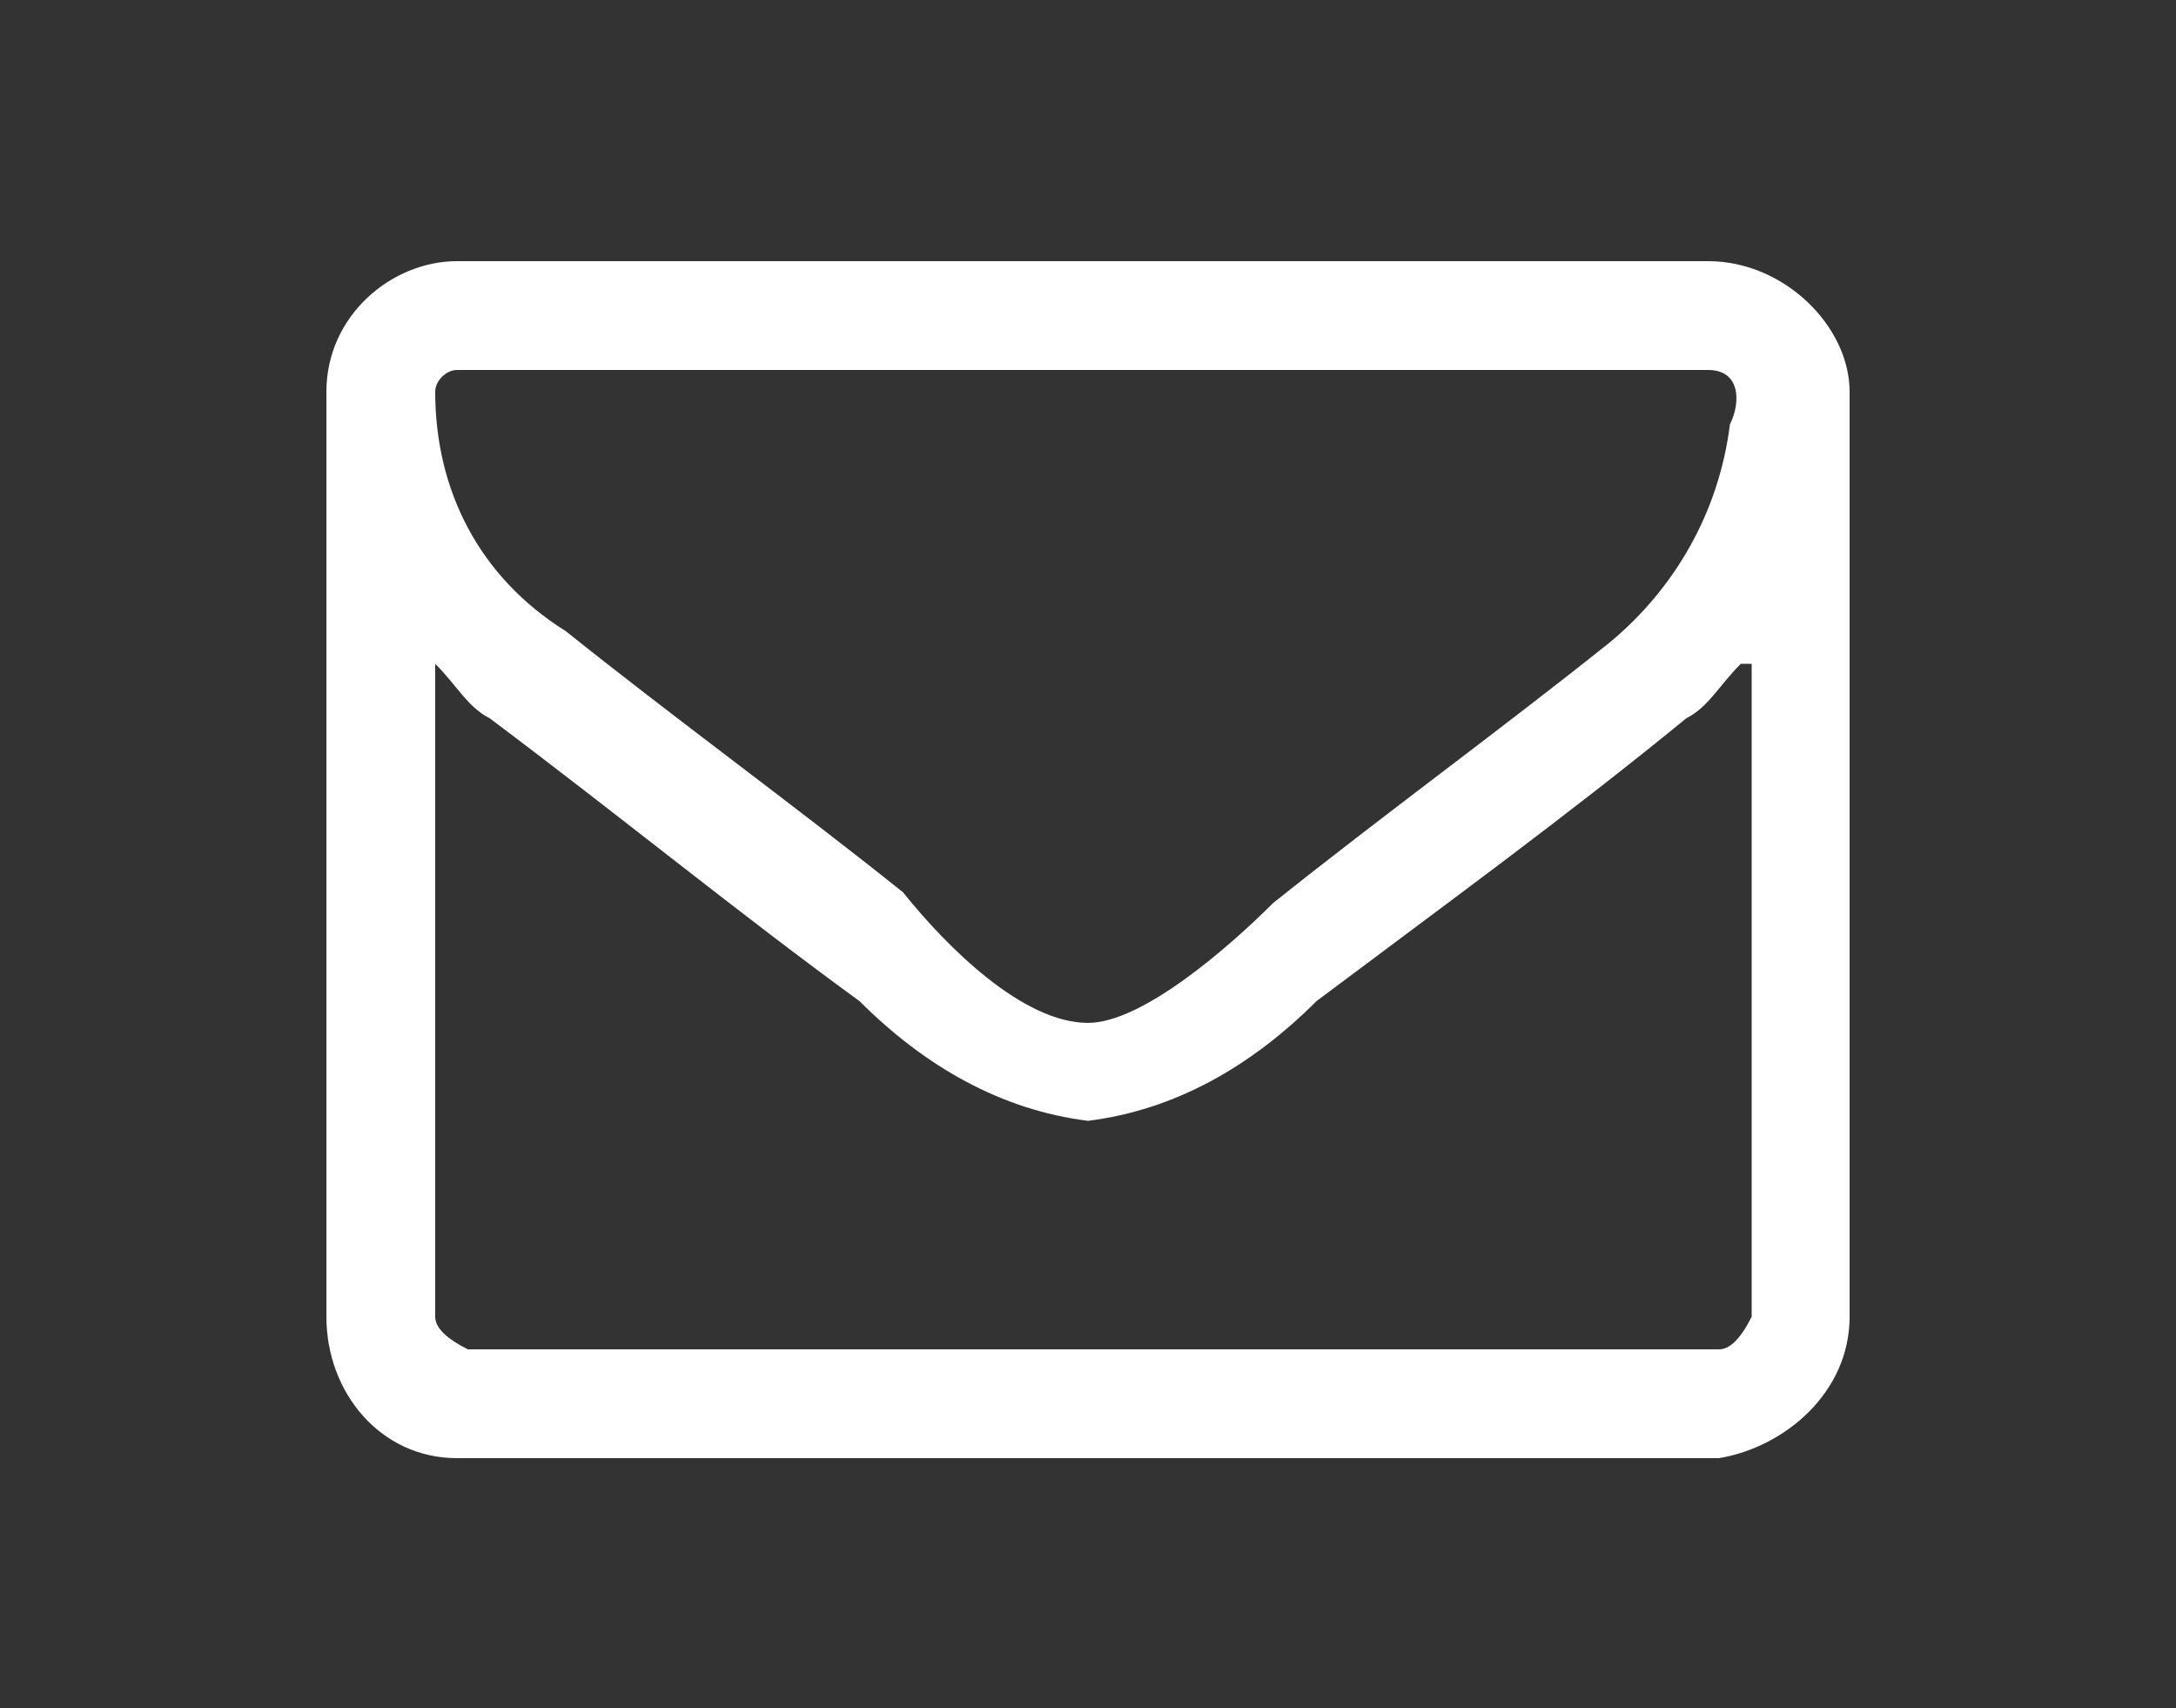 <svg xmlns="http://www.w3.org/2000/svg" xmlns:xlink="http://www.w3.org/1999/xlink" id="Layer_1" x="0" y="0" version="1.1" viewBox="0 0 20 15.7" xml:space="preserve" style="enable-background:new 0 0 20 15.7"><rect x="0" y="0" width="20" height="15.7" fill="#333333" stroke="none"/><style type="text/css">.st0{fill:#fff}</style><title>email</title><path d="M17,12.1c0,0.7-0.6,1.2-1.2,1.3H4.2c-0.7,0-1.2-0.6-1.2-1.3V3.6c0-0.7,0.6-1.2,1.2-1.2h11.5	C16.4,2.4,17,3,17,3.6l0,0V12.1z M15.7,3.4H4.2C4.1,3.4,4,3.5,4,3.6c0,0.9,0.4,1.7,1.2,2.2c1,0.8,2.1,1.6,3.1,2.4	C8.7,8.7,9.4,9.4,10,9.4l0,0c0.5,0,1.3-0.7,1.7-1.1c1-0.8,2.1-1.6,3.1-2.4c0.6-0.5,1-1.2,1.1-2C16,3.7,16,3.4,15.7,3.4z M16,6.1	c-0.2,0.2-0.3,0.4-0.5,0.5c-1.1,0.9-2.2,1.7-3.4,2.6c-0.6,0.6-1.3,1-2.1,1.1l0,0c-0.8-0.1-1.5-0.5-2.1-1.1C6.8,8.4,5.7,7.5,4.5,6.6	C4.3,6.5,4.2,6.3,4,6.1v6c0,0.1,0.1,0.2,0.3,0.3h11.5c0.1,0,0.2-0.1,0.3-0.3v-6H16z" class="st0"/></svg>